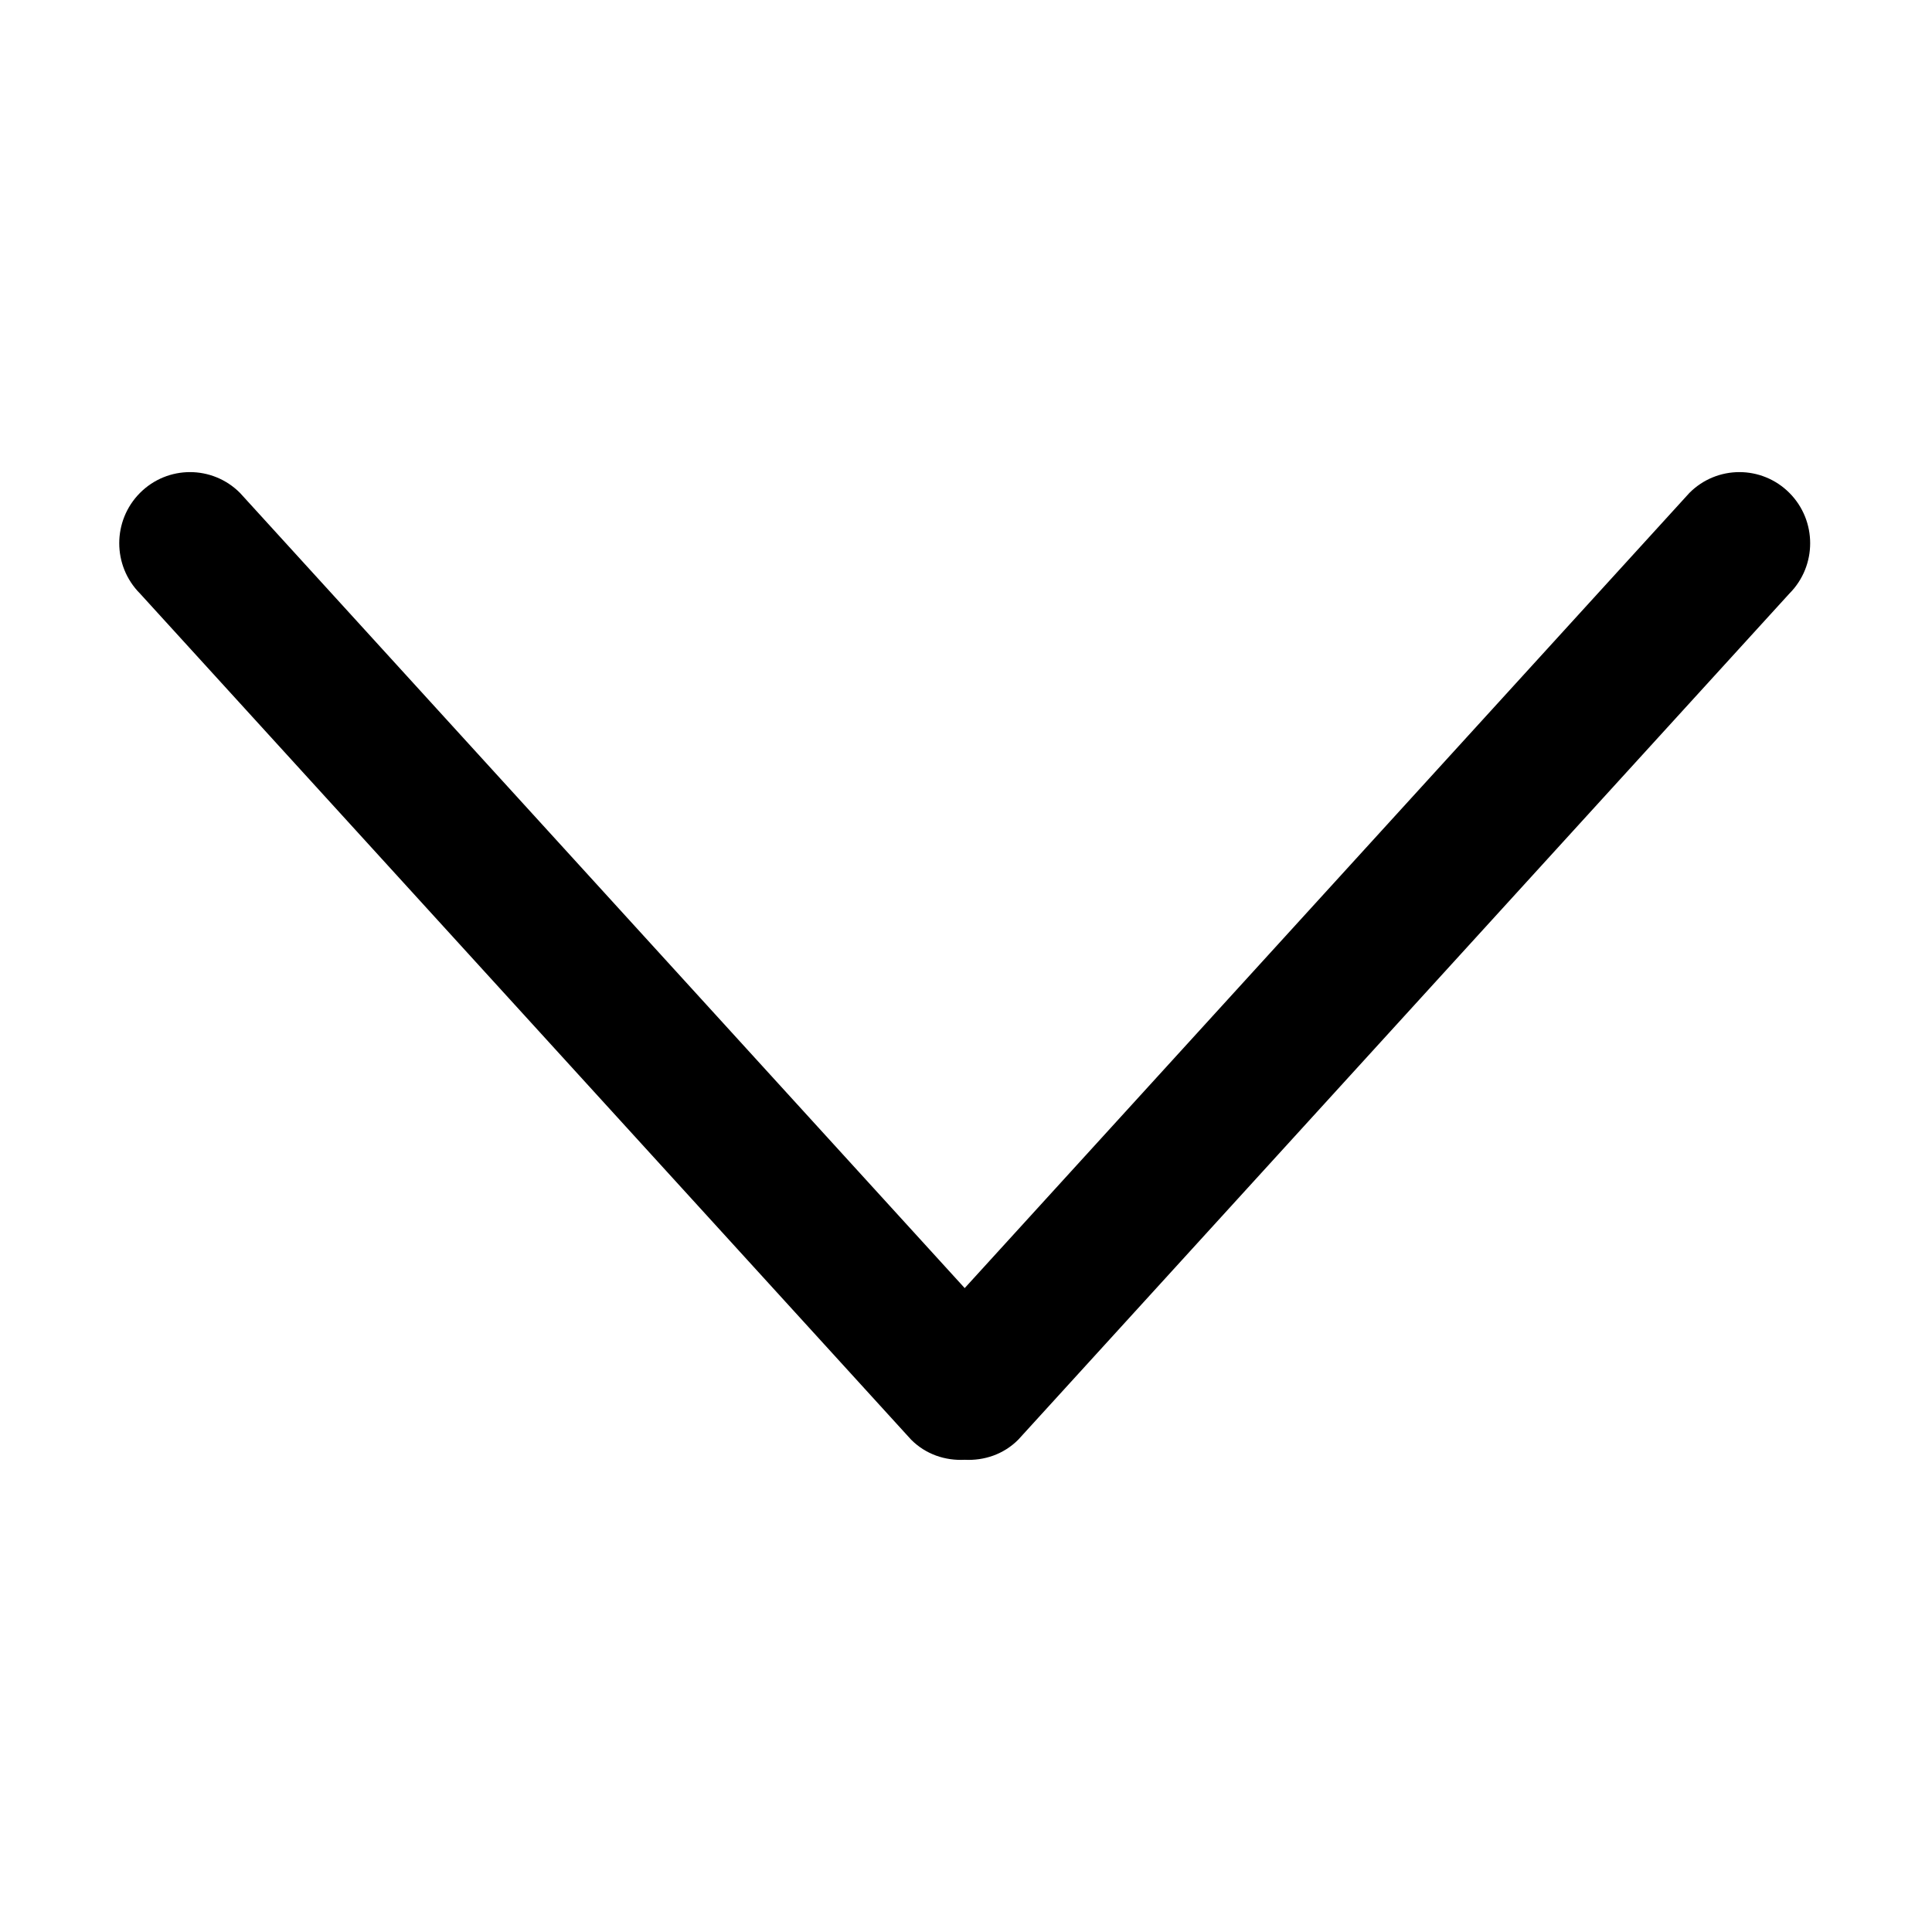 <?xml version="1.0" standalone="no"?><!DOCTYPE svg PUBLIC "-//W3C//DTD SVG 1.1//EN" "http://www.w3.org/Graphics/SVG/1.1/DTD/svg11.dtd"><svg class="icon" style="" viewBox="0 0 1024 1024" version="1.1" xmlns="http://www.w3.org/2000/svg" p-id="1060" xmlns:xlink="http://www.w3.org/1999/xlink" width="16" height="16"><defs><style type="text/css"><![CDATA[

]]></style></defs><path d="M948.441 261.268c-14.646-14.719-38.389-14.719-53.033 0L511.31 682.719 127.219 261.268c-14.645-14.719-38.389-14.719-53.033 0-14.645 14.716-14.645 38.581 0 53.301l408.723 448.476c7.81 7.853 18.173 11.196 28.399 10.672 10.228 0.524 20.59-2.819 28.401-10.672l408.731-448.476C963.085 299.849 963.085 275.985 948.441 261.268z" p-id="1061"></path></svg>